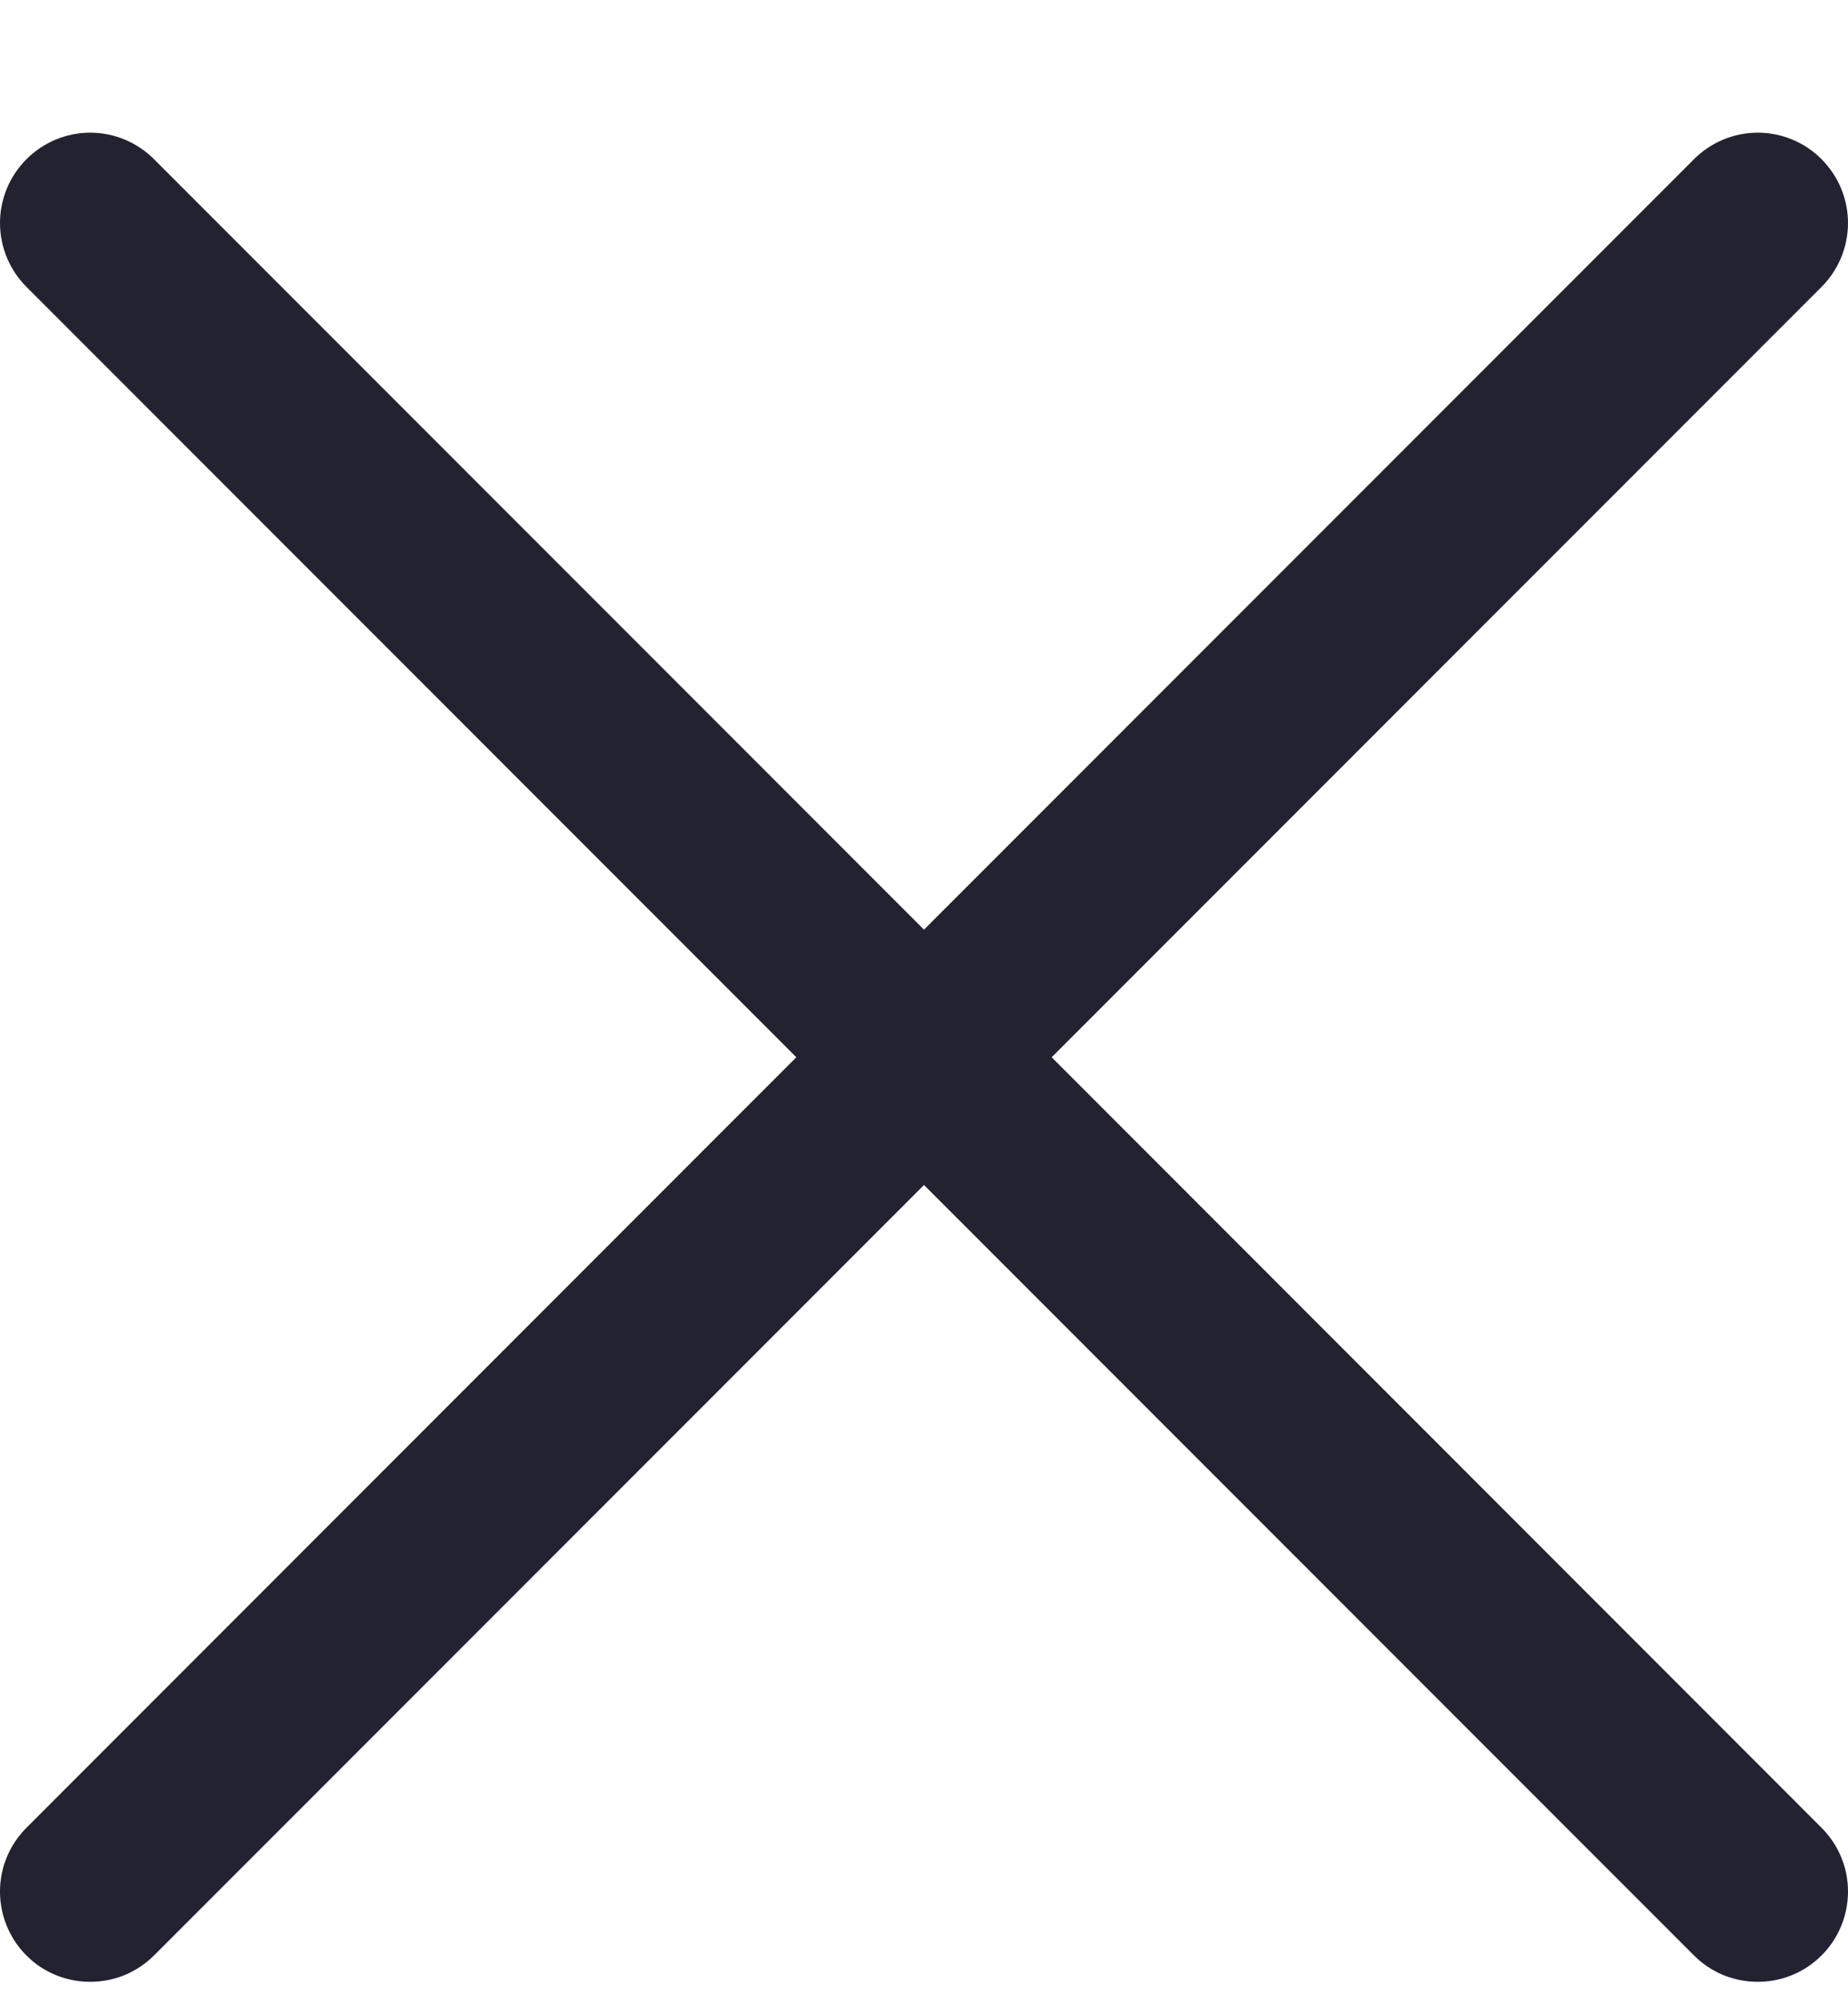 <svg width="12" height="13" viewBox="0 0 12 13" fill="none" xmlns="http://www.w3.org/2000/svg">
<path fill-rule="evenodd" clip-rule="evenodd" d="M11.19 12.817C11.261 12.846 11.337 12.861 11.414 12.861C11.53 12.861 11.643 12.827 11.739 12.763C11.836 12.698 11.911 12.607 11.955 12.5C12 12.393 12.011 12.275 11.989 12.161C11.966 12.047 11.91 11.943 11.828 11.861L6.829 6.861L11.828 1.862C11.938 1.752 12 1.603 12 1.447C12 1.292 11.938 1.143 11.828 1.033C11.719 0.923 11.569 0.861 11.414 0.861C11.259 0.861 11.11 0.923 11 1.033L6 6.033L1 1.033C0.89 0.923 0.741 0.861 0.586 0.861C0.431 0.861 0.282 0.923 0.172 1.033C0.062 1.143 0 1.292 0 1.447C0 1.603 0.062 1.752 0.172 1.862L5.171 6.861L0.172 11.861C0.09 11.943 0.034 12.047 0.011 12.161C-0.011 12.275 0 12.393 0.045 12.5C0.089 12.607 0.164 12.698 0.26 12.763C0.357 12.827 0.47 12.861 0.586 12.861C0.663 12.861 0.739 12.846 0.81 12.817C0.881 12.787 0.946 12.744 1 12.69L6 7.69L11 12.69C11.054 12.744 11.118 12.787 11.19 12.817Z" fill="#232230"/>
</svg>
